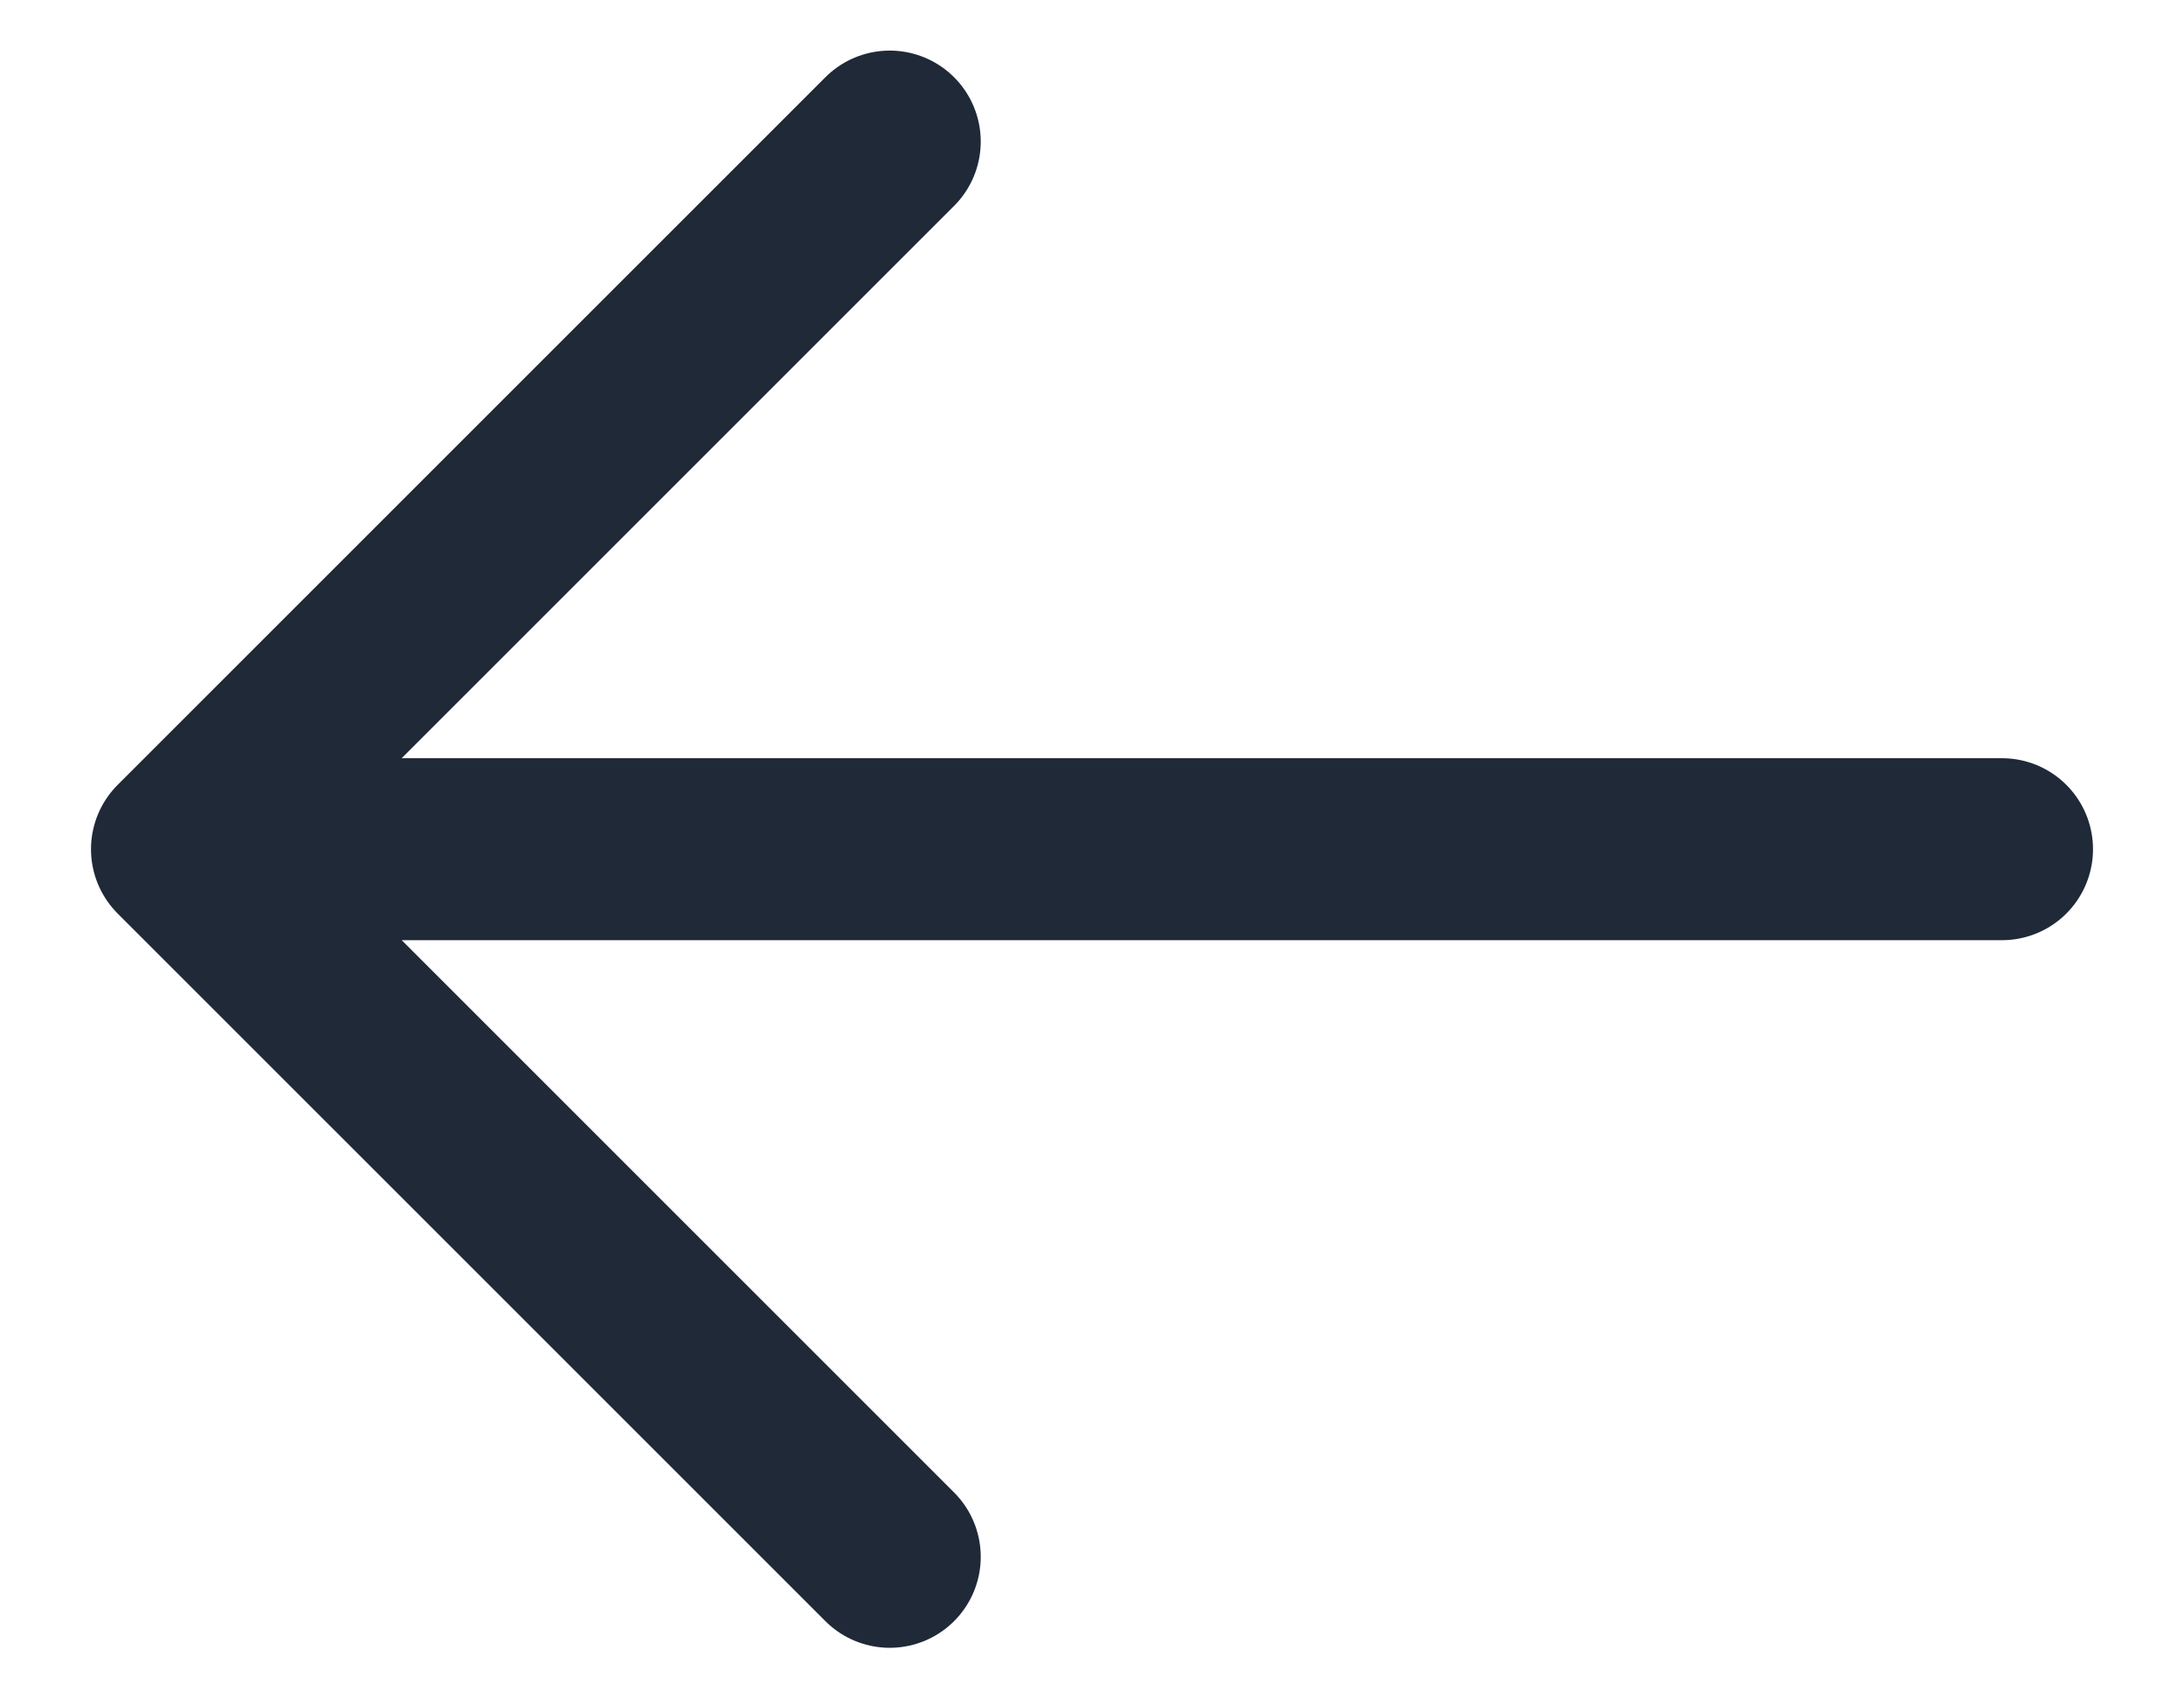 <svg width="18" height="14" viewBox="0 0 18 14" fill="none" xmlns="http://www.w3.org/2000/svg">
<path d="M7.333 1.167L1.5 7M1.5 7L7.333 12.833M1.5 7H16.5" stroke="#1F2937" stroke-width="1.5" stroke-linecap="round" stroke-linejoin="round"/>
</svg>
